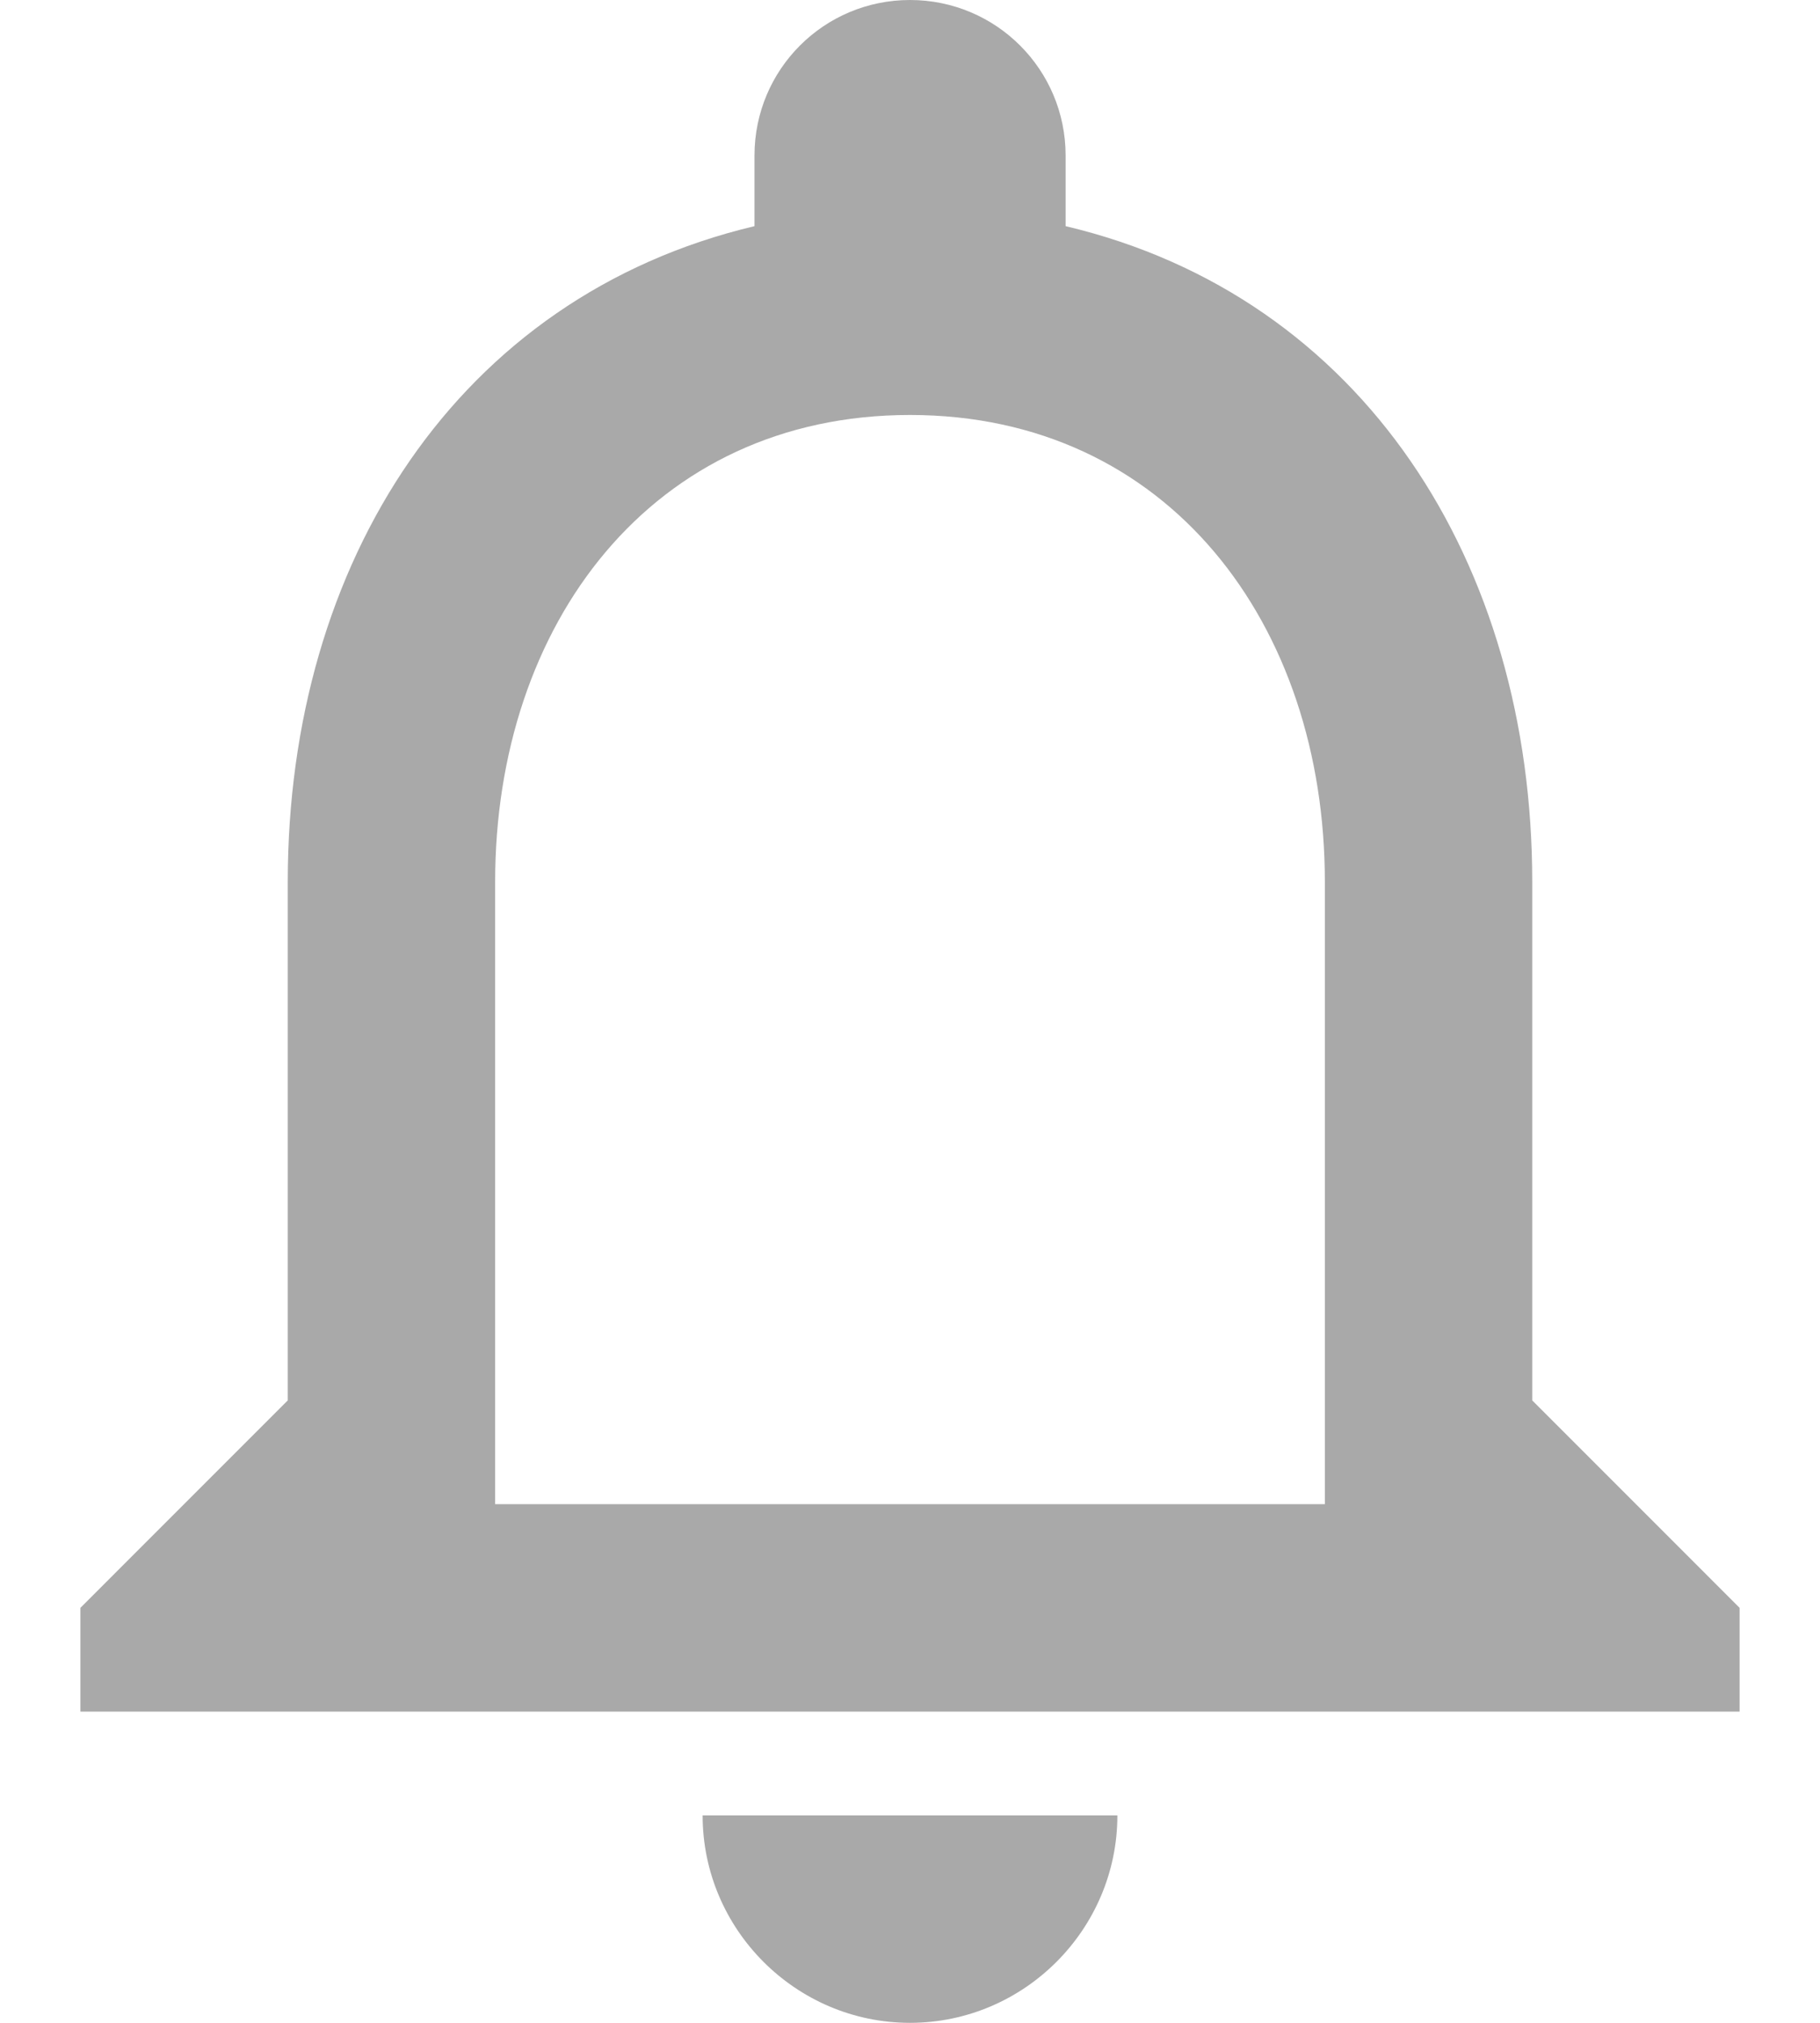 <svg width="18" height="20" viewBox="0 0 18 20" fill="none" xmlns="http://www.w3.org/2000/svg">
<path d="M9 20C10.128 20 11.051 19.077 11.051 17.949H6.949C6.949 19.077 7.872 20 9 20ZM15.154 13.846V8.718C15.154 5.569 13.482 2.933 10.539 2.236V1.538C10.539 0.687 9.851 0 9 0C8.149 0 7.462 0.687 7.462 1.538V2.236C4.528 2.933 2.846 5.559 2.846 8.718V13.846L0.795 15.897V16.923H17.205V15.897L15.154 13.846ZM13.103 14.872H4.897V8.718C4.897 6.174 6.446 4.103 9 4.103C11.554 4.103 13.103 6.174 13.103 8.718V14.872Z" fill="#A9A9A9"/>
</svg>
